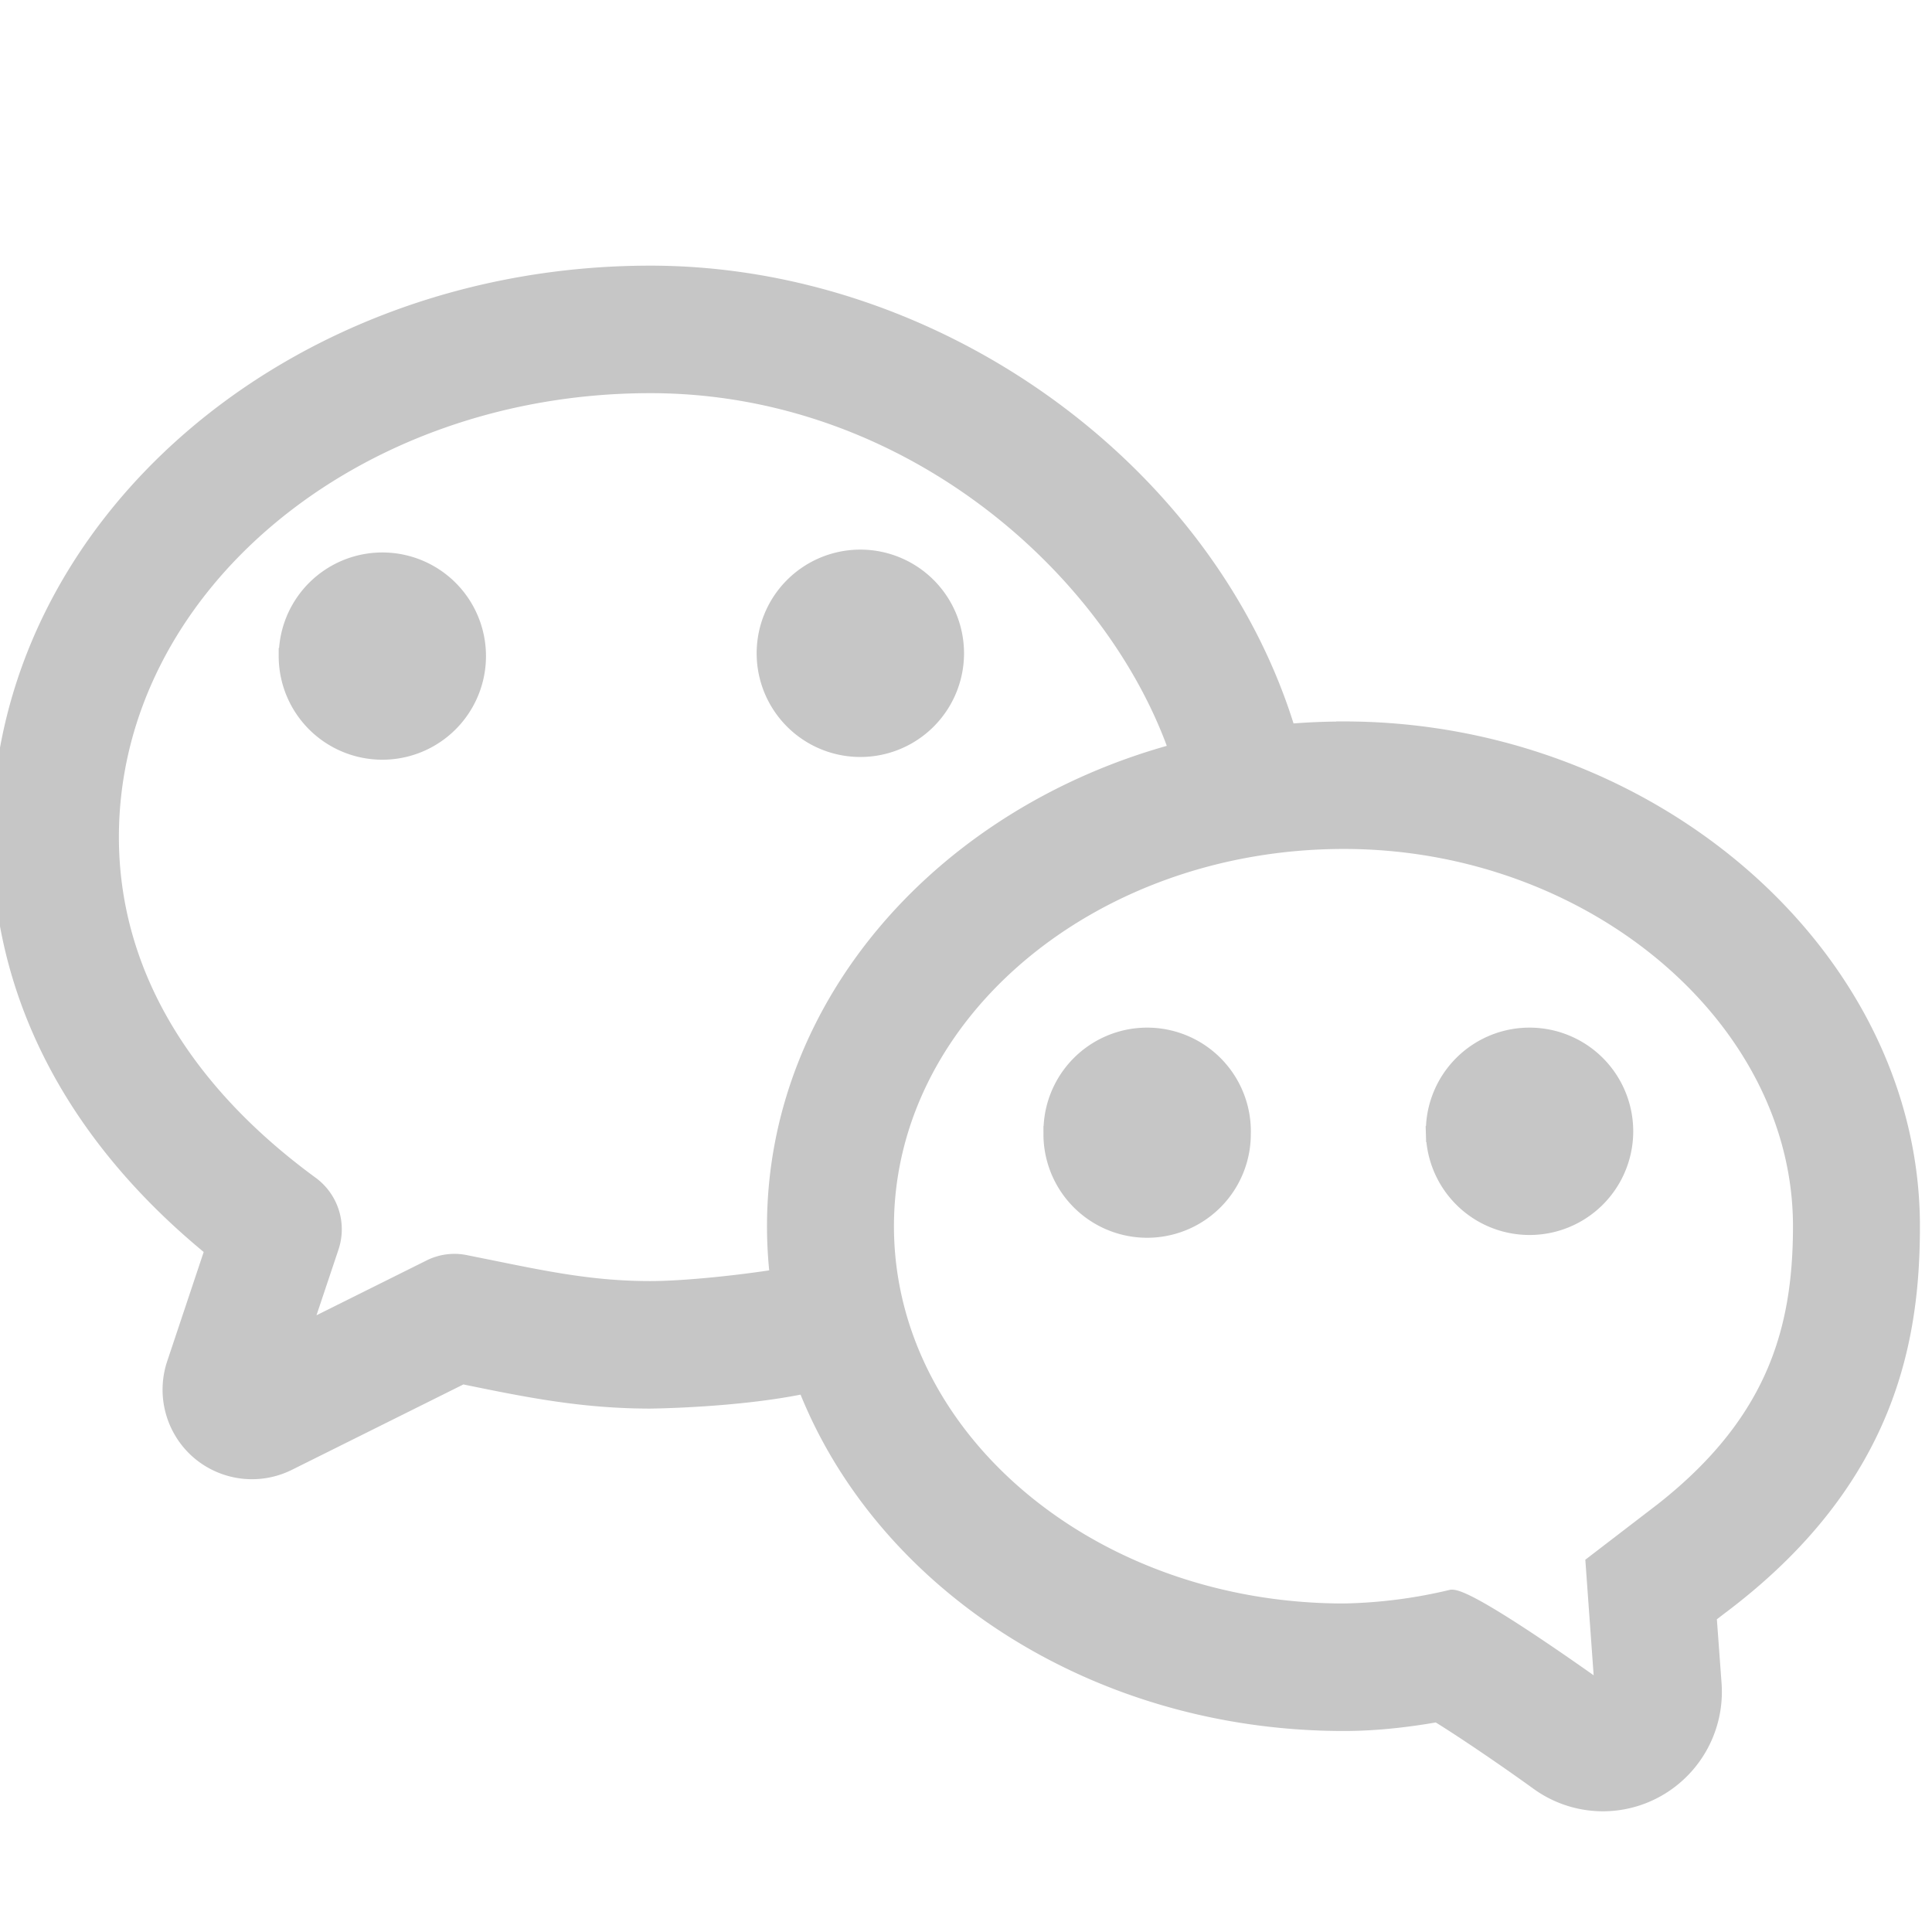 <svg xmlns="http://www.w3.org/2000/svg" width="24" height="24" viewBox="0 0 24 24">
    <path fill="#C6C6C6" fill-rule="evenodd" stroke="#C6C6C6" stroke-width=".2" d="M16.695 9.062c3.824 0 7.055 2.826 7.055 6.17 0 1.37-.273 3.148-2.392 4.734l-.134.103.062.846a1.386 1.386 0 0 1-.7 1.308 1.369 1.369 0 0 1-1.476-.082c-.407-.294-.93-.65-1.254-.849-.34.06-.744.111-1.161.111-3.104 0-5.741-1.759-6.688-4.193-.833.177-1.913.188-1.93.188-.845 0-1.538-.142-2.272-.292l-.062-.013L3.58 18.17a1.013 1.013 0 0 1-1.106-.136 1.015 1.015 0 0 1-.303-1.09l.476-1.425C.914 14.107 0 12.346 0 10.4 0 6.539 3.624 3.4 8.078 3.4c3.576 0 6.943 2.462 7.919 5.693.23-.02.462-.03.698-.03zm-8.617 6.952c.436 0 1.141-.077 1.587-.149a5.43 5.43 0 0 1-.037-.633c0-2.773 2.107-5.124 4.997-5.899-.796-2.285-3.352-4.549-6.547-4.549-3.695 0-6.701 2.52-6.701 5.615 0 1.631.86 3.123 2.485 4.312a.694.694 0 0 1 .248.78l-.35 1.045 1.582-.788a.673.673 0 0 1 .44-.058l.293.059c.727.148 1.296.265 2.003.265zm12.445 2.851c1.513-1.132 1.85-2.317 1.85-3.633 0-2.594-2.6-4.786-5.678-4.786-3.138 0-5.69 2.147-5.69 4.786 0 2.64 2.552 4.787 5.69 4.787a6.216 6.216 0 0 0 1.339-.172c.258 0 1.878 1.169 1.878 1.169l-.115-1.594.726-.557zm-7.46-4.777a1.188 1.188 0 1 1 2.375 0 1.188 1.188 0 0 1-2.376 0zm4.75 0a1.188 1.188 0 1 1 2.375 0 1.188 1.188 0 0 1-2.375 0zM3.563 8.15a1.187 1.187 0 1 1 2.374 0 1.187 1.187 0 0 1-2.375 0zm5.937 0a1.188 1.188 0 1 1 2.375 0 1.188 1.188 0 0 1-2.375 0z"/>
</svg>
